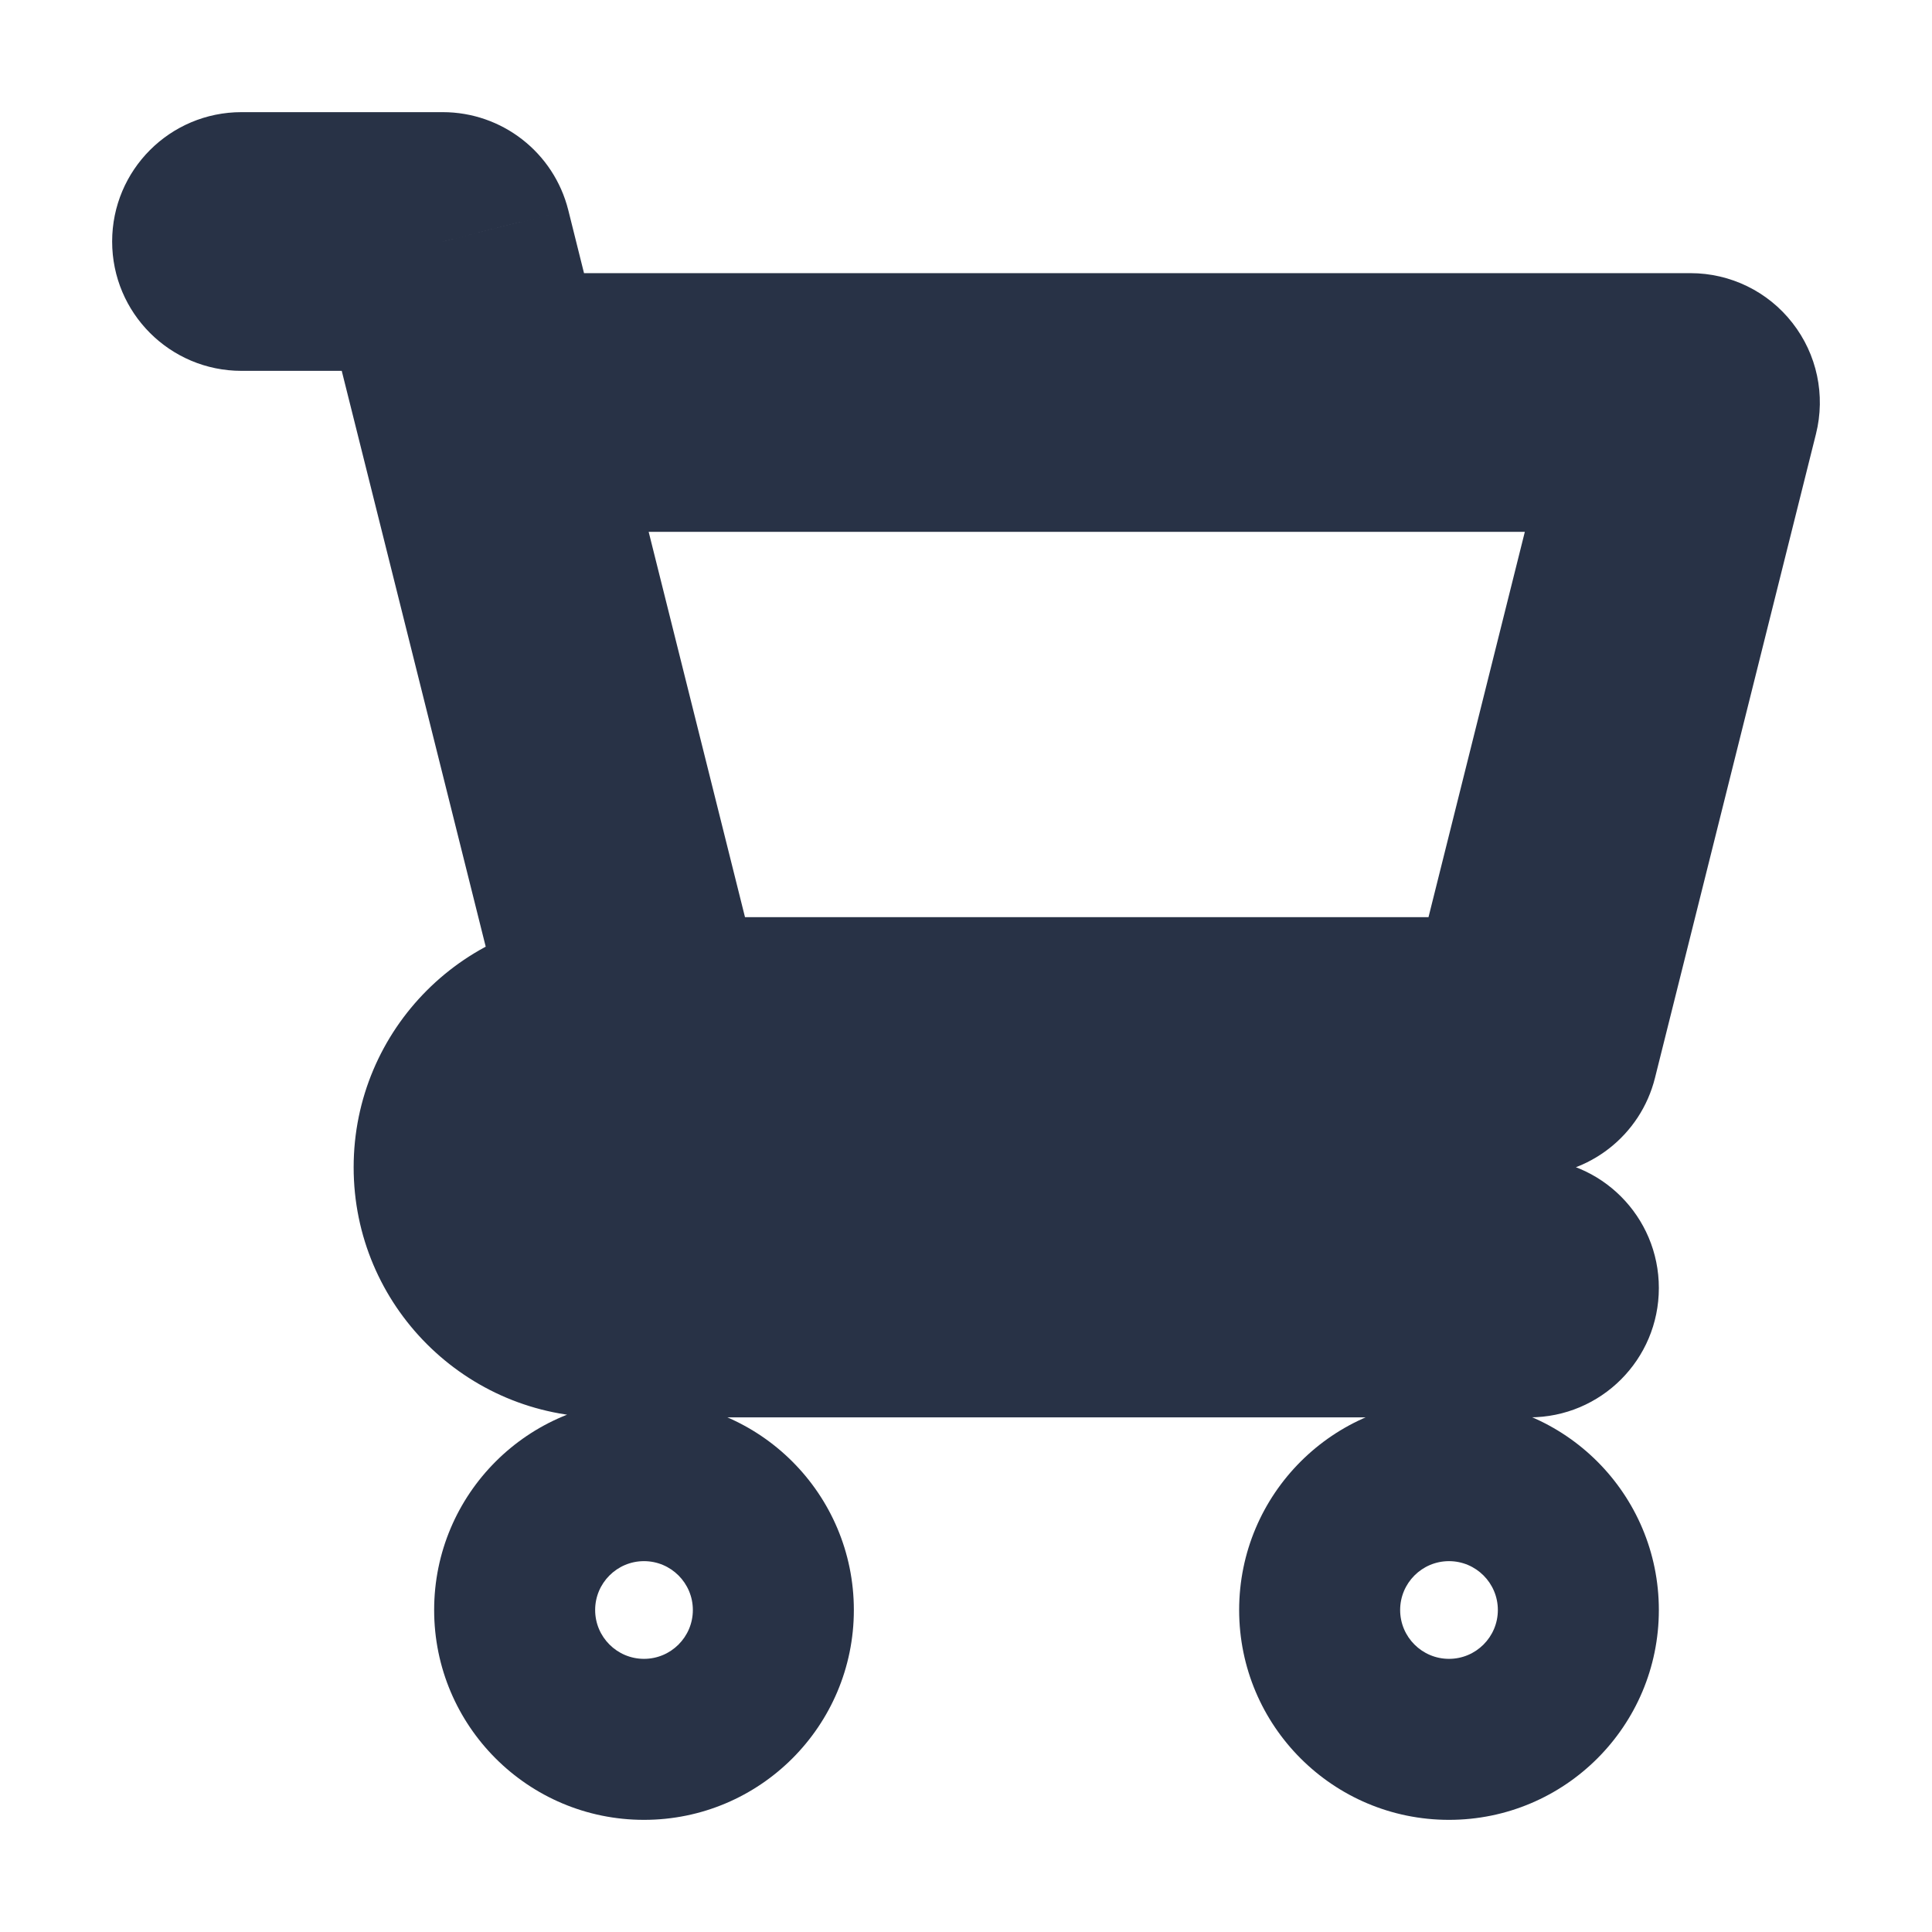 <svg width="21" height="21" viewBox="0 0 21 21" fill="none" xmlns="http://www.w3.org/2000/svg">
<path d="M2.625 1.219C1.848 1.219 1.219 1.848 1.219 2.625C1.219 3.402 1.848 4.031 2.625 4.031V1.219ZM4.812 2.625L6.177 2.284C6.02 1.658 5.458 1.219 4.812 1.219V2.625ZM16.625 15.406C17.402 15.406 18.031 14.777 18.031 14C18.031 13.223 17.402 12.594 16.625 12.594V15.406ZM18.375 4.375L19.739 4.716C19.844 4.296 19.75 3.851 19.483 3.51C19.217 3.168 18.808 2.969 18.375 2.969V4.375ZM16.625 11.375V12.781C17.27 12.781 17.833 12.342 17.989 11.716L16.625 11.375ZM2.625 4.031H4.812V1.219H2.625V4.031ZM3.448 2.966L3.886 4.716L6.614 4.034L6.177 2.284L3.448 2.966ZM3.886 4.716L5.636 11.716L8.364 11.034L6.614 4.034L3.886 4.716ZM7 9.969H6.562V12.781H7V9.969ZM6.562 15.406H16.625V12.594H6.562V15.406ZM3.844 12.688C3.844 14.189 5.061 15.406 6.562 15.406V12.594C6.614 12.594 6.656 12.636 6.656 12.688H3.844ZM6.562 9.969C5.061 9.969 3.844 11.186 3.844 12.688H6.656C6.656 12.739 6.614 12.781 6.562 12.781V9.969ZM5.25 5.781H18.375V2.969H5.25V5.781ZM17.011 4.034L15.261 11.034L17.989 11.716L19.739 4.716L17.011 4.034ZM16.625 9.969H7V12.781H16.625V9.969ZM15.219 17.5C15.219 17.207 15.457 16.969 15.75 16.969V19.781C17.01 19.781 18.031 18.76 18.031 17.5H15.219ZM15.75 16.969C16.043 16.969 16.281 17.207 16.281 17.5H13.469C13.469 18.76 14.49 19.781 15.75 19.781V16.969ZM16.281 17.5C16.281 17.793 16.043 18.031 15.75 18.031V15.219C14.49 15.219 13.469 16.24 13.469 17.5H16.281ZM15.75 18.031C15.457 18.031 15.219 17.793 15.219 17.5H18.031C18.031 16.24 17.01 15.219 15.75 15.219V18.031ZM6.469 17.5C6.469 17.207 6.707 16.969 7 16.969V19.781C8.26 19.781 9.281 18.76 9.281 17.5H6.469ZM7 16.969C7.293 16.969 7.531 17.207 7.531 17.5H4.719C4.719 18.76 5.74 19.781 7 19.781V16.969ZM7.531 17.5C7.531 17.793 7.293 18.031 7 18.031V15.219C5.74 15.219 4.719 16.24 4.719 17.5H7.531ZM7 18.031C6.707 18.031 6.469 17.793 6.469 17.5H9.281C9.281 16.24 8.26 15.219 7 15.219V18.031Z" fill="#283246"/>
</svg>
